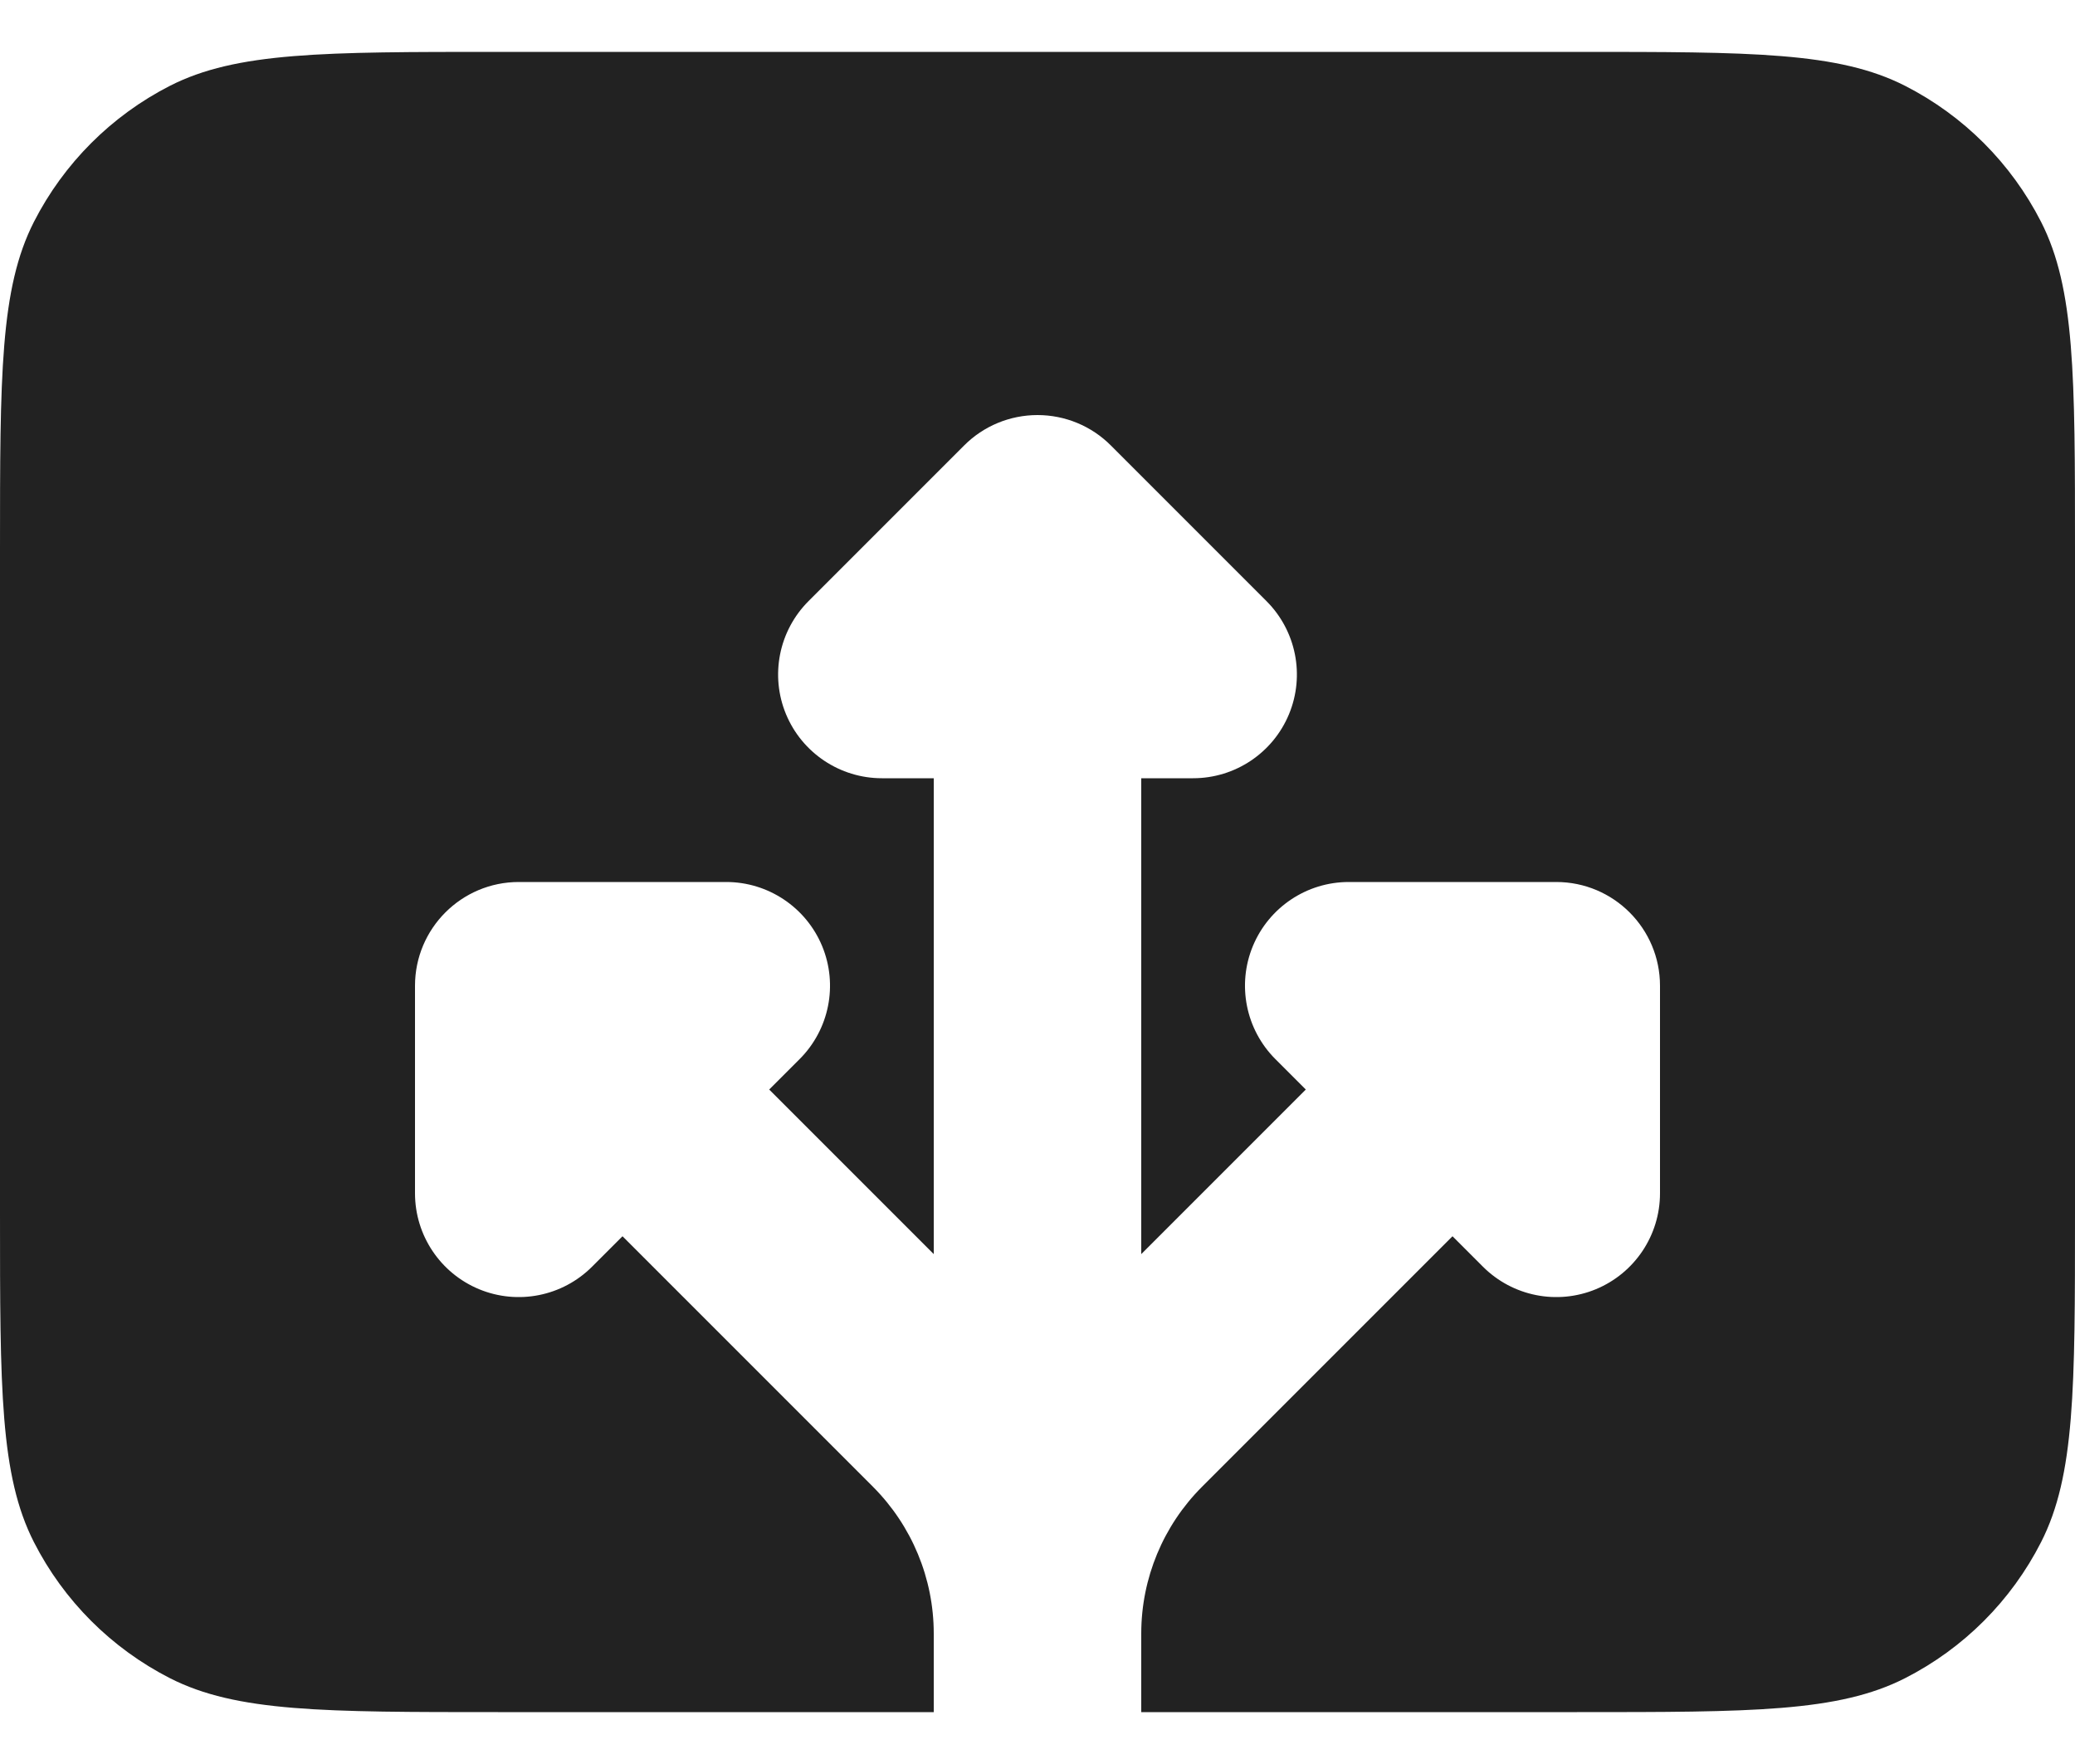 <svg width="20" height="17" viewBox="0 0 20 17" fill="none"
    xmlns="http://www.w3.org/2000/svg">
    <path fill-rule="evenodd" clip-rule="evenodd" d="M0.327 2.138C0 2.78 0 3.62 0 5.3V11.7C0 13.38 0 14.22 0.327 14.862C0.615 15.427 1.074 15.885 1.638 16.173C2.28 16.5 3.12 16.5 4.8 16.5L9 16.5V15.743C9 15.212 8.789 14.704 8.414 14.328L6 11.914L5.707 12.207C5.421 12.493 4.991 12.579 4.617 12.424C4.244 12.269 4 11.905 4 11.5V9.5C4 8.948 4.448 8.5 5 8.5H7C7.404 8.5 7.769 8.744 7.924 9.117C8.079 9.491 7.993 9.921 7.707 10.207L7.414 10.5L9 12.086L9 7.5H8.5C8.096 7.5 7.731 7.256 7.576 6.883C7.421 6.509 7.507 6.079 7.793 5.793L9.293 4.293C9.48 4.105 9.735 4 10 4C10.265 4 10.52 4.105 10.707 4.293L12.207 5.793C12.493 6.079 12.579 6.509 12.424 6.883C12.269 7.256 11.905 7.5 11.5 7.5H11L11 12.086L12.586 10.5L12.293 10.207C12.007 9.921 11.921 9.491 12.076 9.117C12.231 8.744 12.595 8.5 13 8.5H15C15.552 8.5 16 8.948 16 9.5V11.5C16 11.905 15.756 12.269 15.383 12.424C15.009 12.579 14.579 12.493 14.293 12.207L14 11.914L11.586 14.328C11.211 14.703 11.001 15.21 11 15.739L11 15.743V16.5L15.2 16.5C16.88 16.5 17.72 16.5 18.362 16.173C18.927 15.885 19.385 15.427 19.673 14.862C20 14.22 20 13.38 20 11.7V5.3C20 3.62 20 2.78 19.673 2.138C19.385 1.574 18.927 1.115 18.362 0.827C17.72 0.5 16.88 0.5 15.2 0.5H4.8C3.12 0.5 2.28 0.5 1.638 0.827C1.074 1.115 0.615 1.574 0.327 2.138Z" fill="#222222"/>
</svg>
